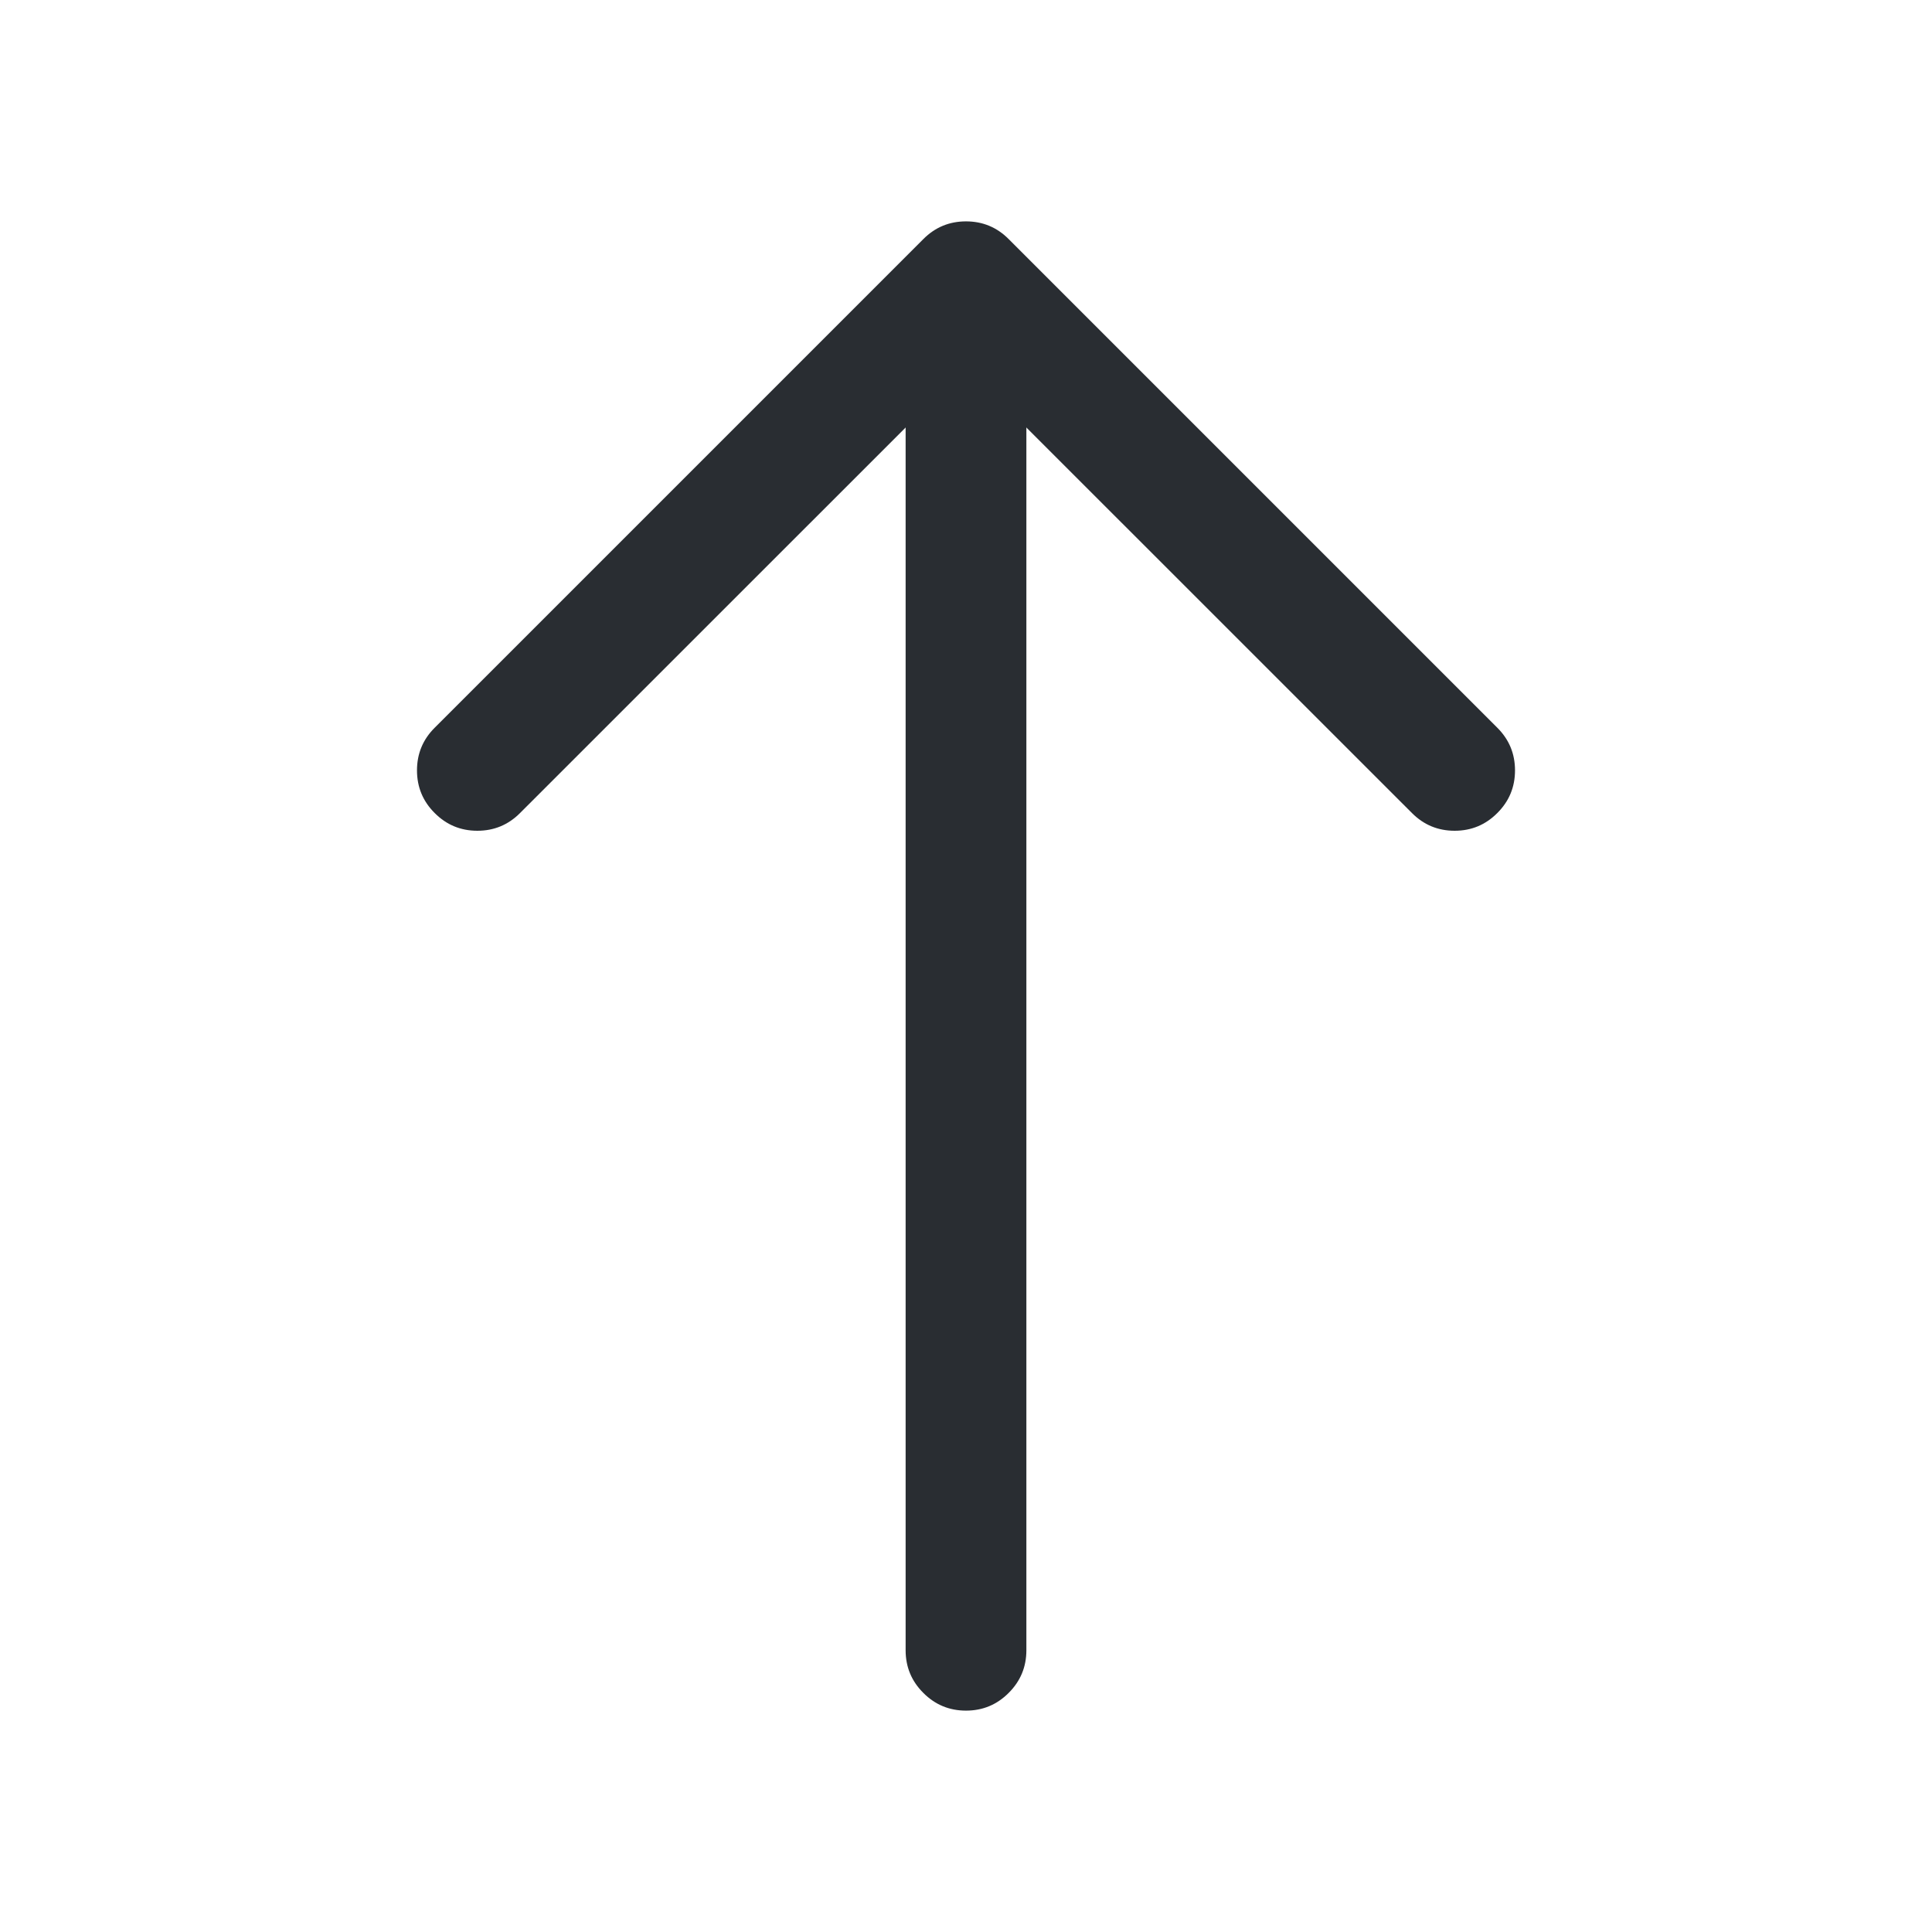 <svg xmlns="http://www.w3.org/2000/svg" width="24" height="24" viewBox="0 0 24 24">
  <defs/>
  <path fill="#292D32" d="M17.54,10.1 L12,4.561 L6.46,10.1 Q6.241,10.32 5.93,10.32 Q5.619,10.32 5.4,10.1 Q5.18,9.881 5.18,9.57 Q5.18,9.259 5.4,9.04 L11.47,2.97 Q11.689,2.75 12,2.75 Q12.311,2.75 12.53,2.97 L18.6,9.04 Q18.82,9.259 18.82,9.57 Q18.82,9.881 18.6,10.1 Q18.381,10.32 18.07,10.32 Q17.759,10.32 17.54,10.1 Z"/>
  <path fill="#292D32" d="M11.25,20.5 L11.25,3.67 Q11.25,3.359 11.47,3.14 Q11.689,2.92 12,2.92 Q12.311,2.92 12.53,3.14 Q12.75,3.359 12.75,3.67 L12.75,20.5 Q12.75,20.811 12.53,21.03 Q12.311,21.25 12,21.25 Q11.689,21.25 11.47,21.03 Q11.25,20.811 11.25,20.5 Z"/>
</svg>

